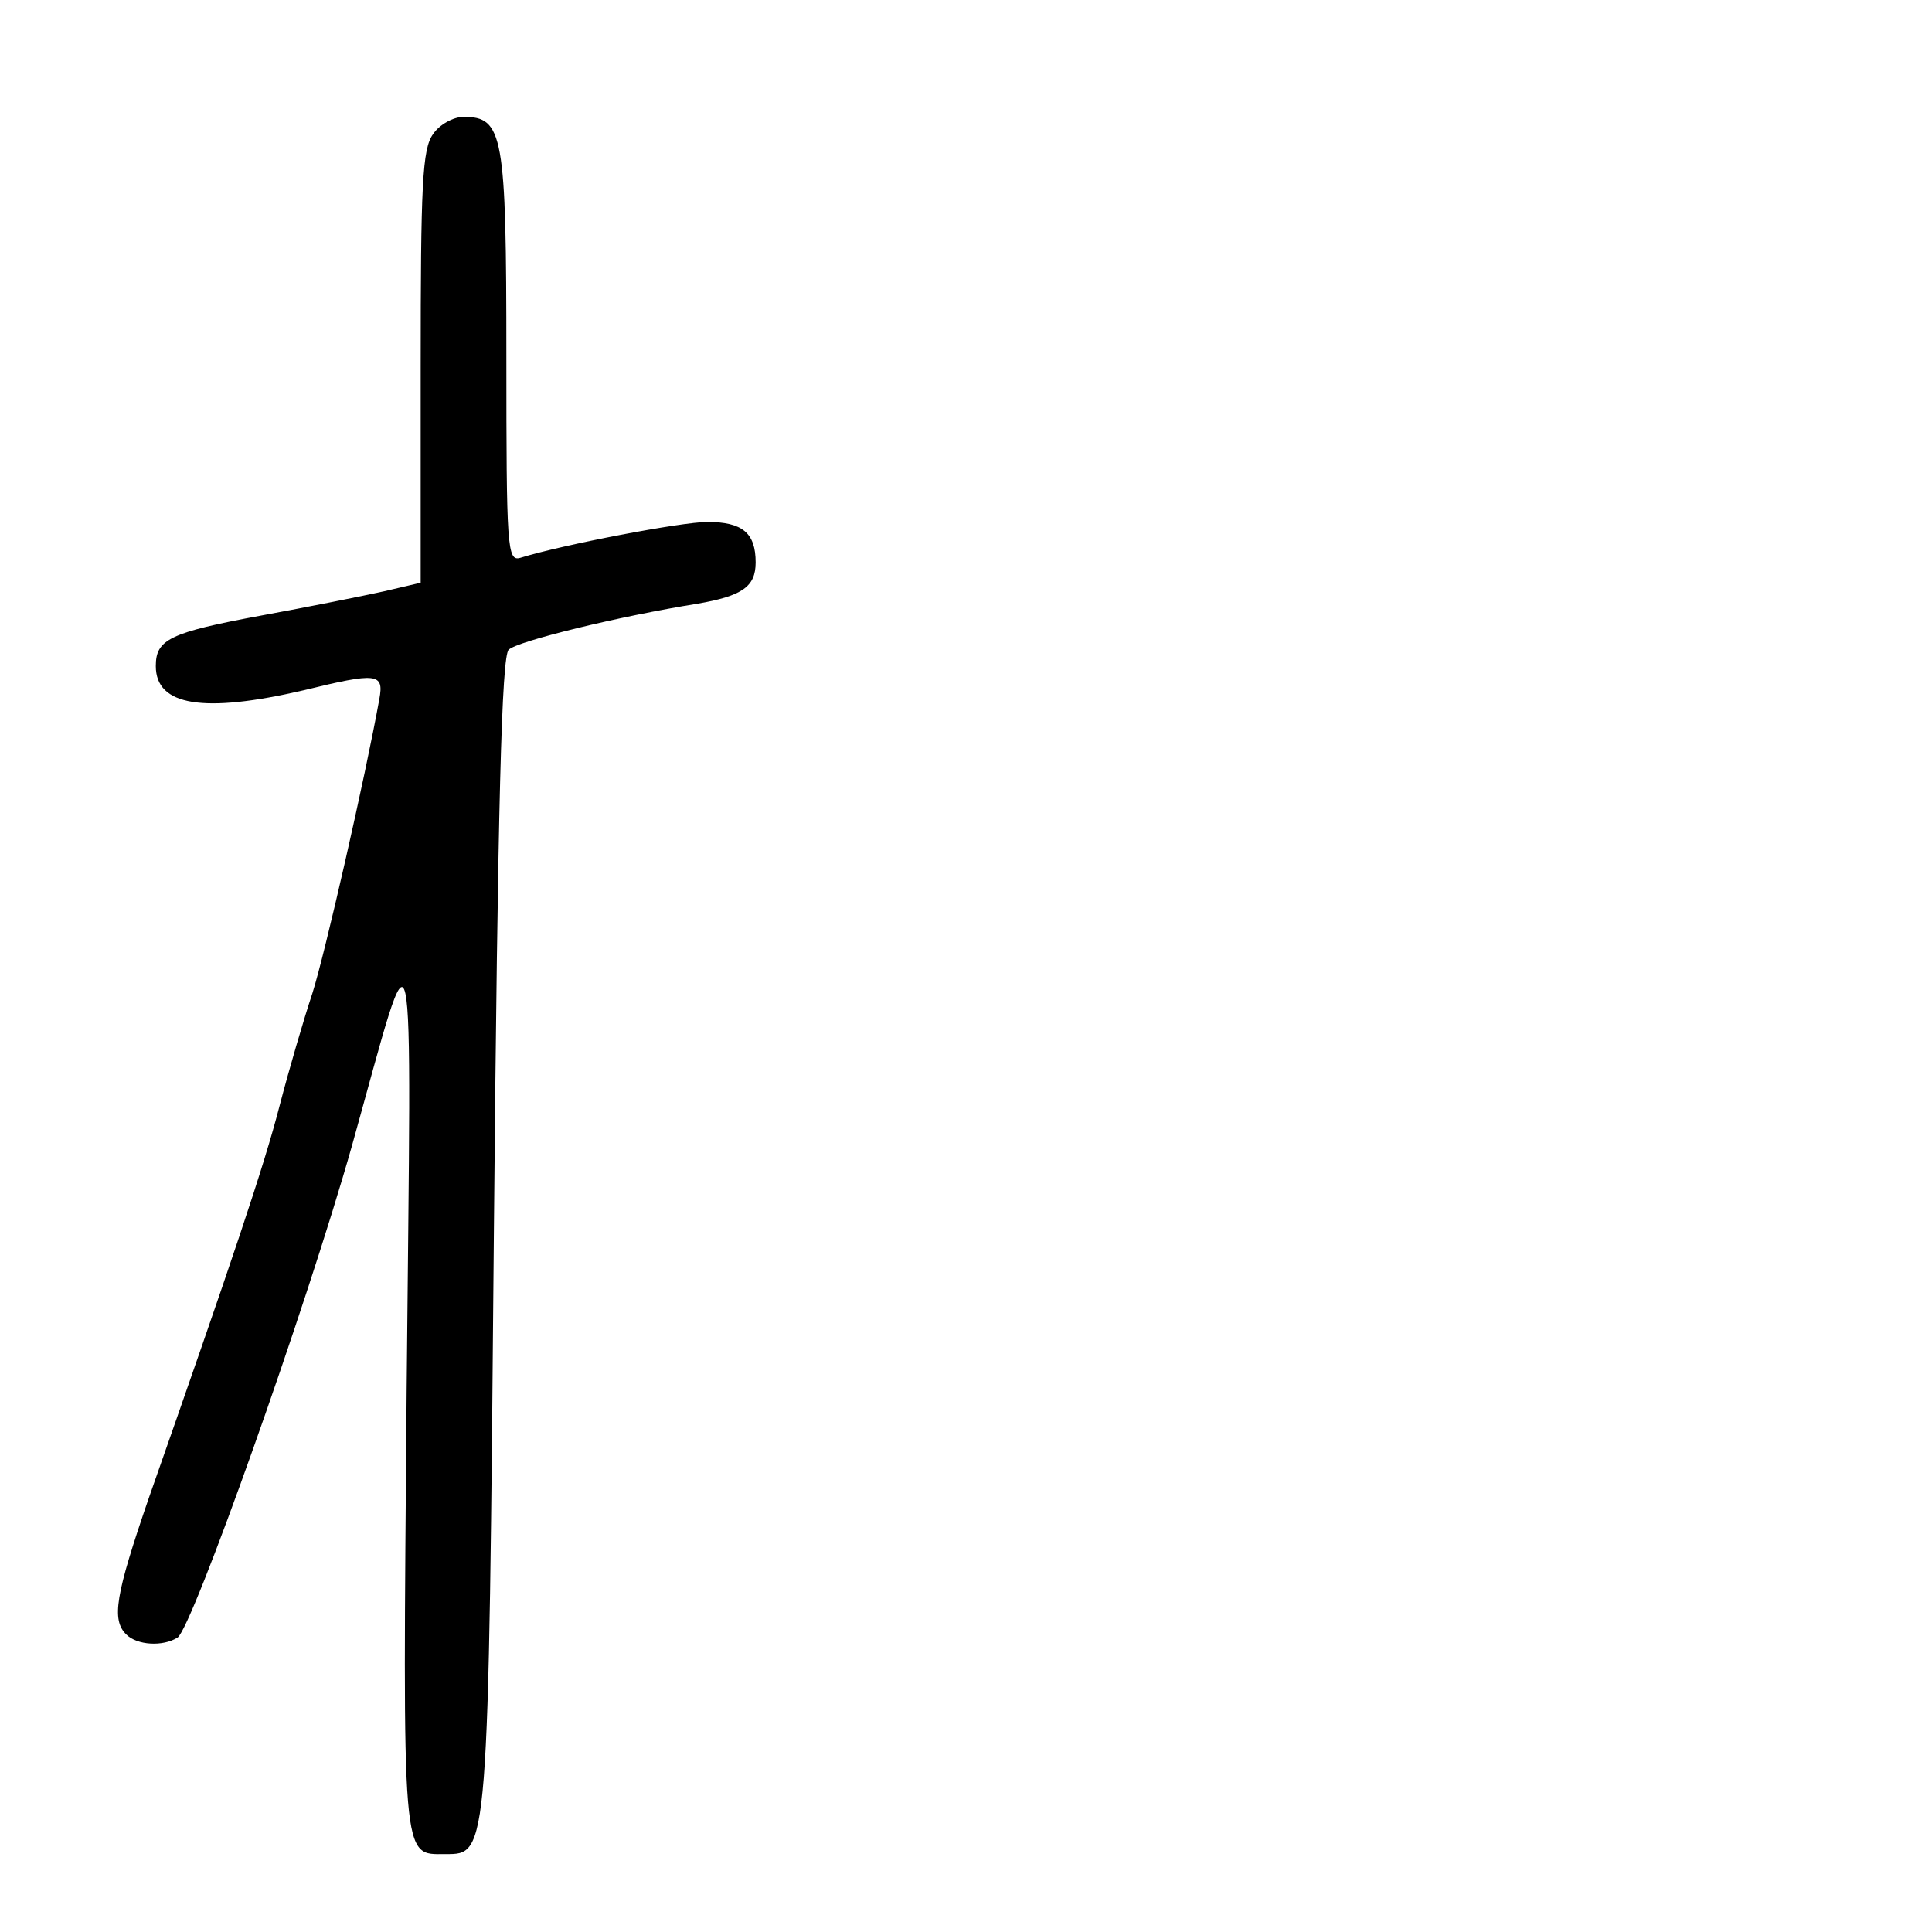 <?xml version="1.0" standalone="no"?>
<!DOCTYPE svg PUBLIC "-//W3C//DTD SVG 20010904//EN"
 "http://www.w3.org/TR/2001/REC-SVG-20010904/DTD/svg10.dtd">
<svg version="1.0" xmlns="http://www.w3.org/2000/svg"
 width="248pt" height="248pt" viewBox="0 0 248 248"
 preserveAspectRatio="xMidYMid meet">
<g transform="translate(0,248) scale(0.1,-0.1)"
fill="#000000" stroke="none">
<path d="M556 2308 c-14 -19 -16 -65 -16 -299 l0 -277 -47 -11 c-27 -6 -97
-20 -157 -31 -119 -22 -136 -31 -136 -65 0 -51 61 -61 190 -31 94 23 103 22
97 -11 -18 -100 -70 -328 -86 -378 -11 -33 -30 -98 -42 -144 -20 -78 -62 -202
-168 -504 -43 -125 -48 -156 -29 -175 14 -14 47 -16 66 -4 19 13 165 423 224
632 83 297 76 327 70 -314 -5 -614 -7 -596 50 -596 55 0 55 -5 62 800 5 552
10 738 19 746 11 11 142 43 242 59 58 10 75 22 75 53 0 38 -17 52 -62 52 -33
0 -185 -29 -240 -46 -17 -5 -18 12 -18 258 0 286 -4 308 -55 308 -13 0 -31
-10 -39 -22z"/>
</g>
</svg>
